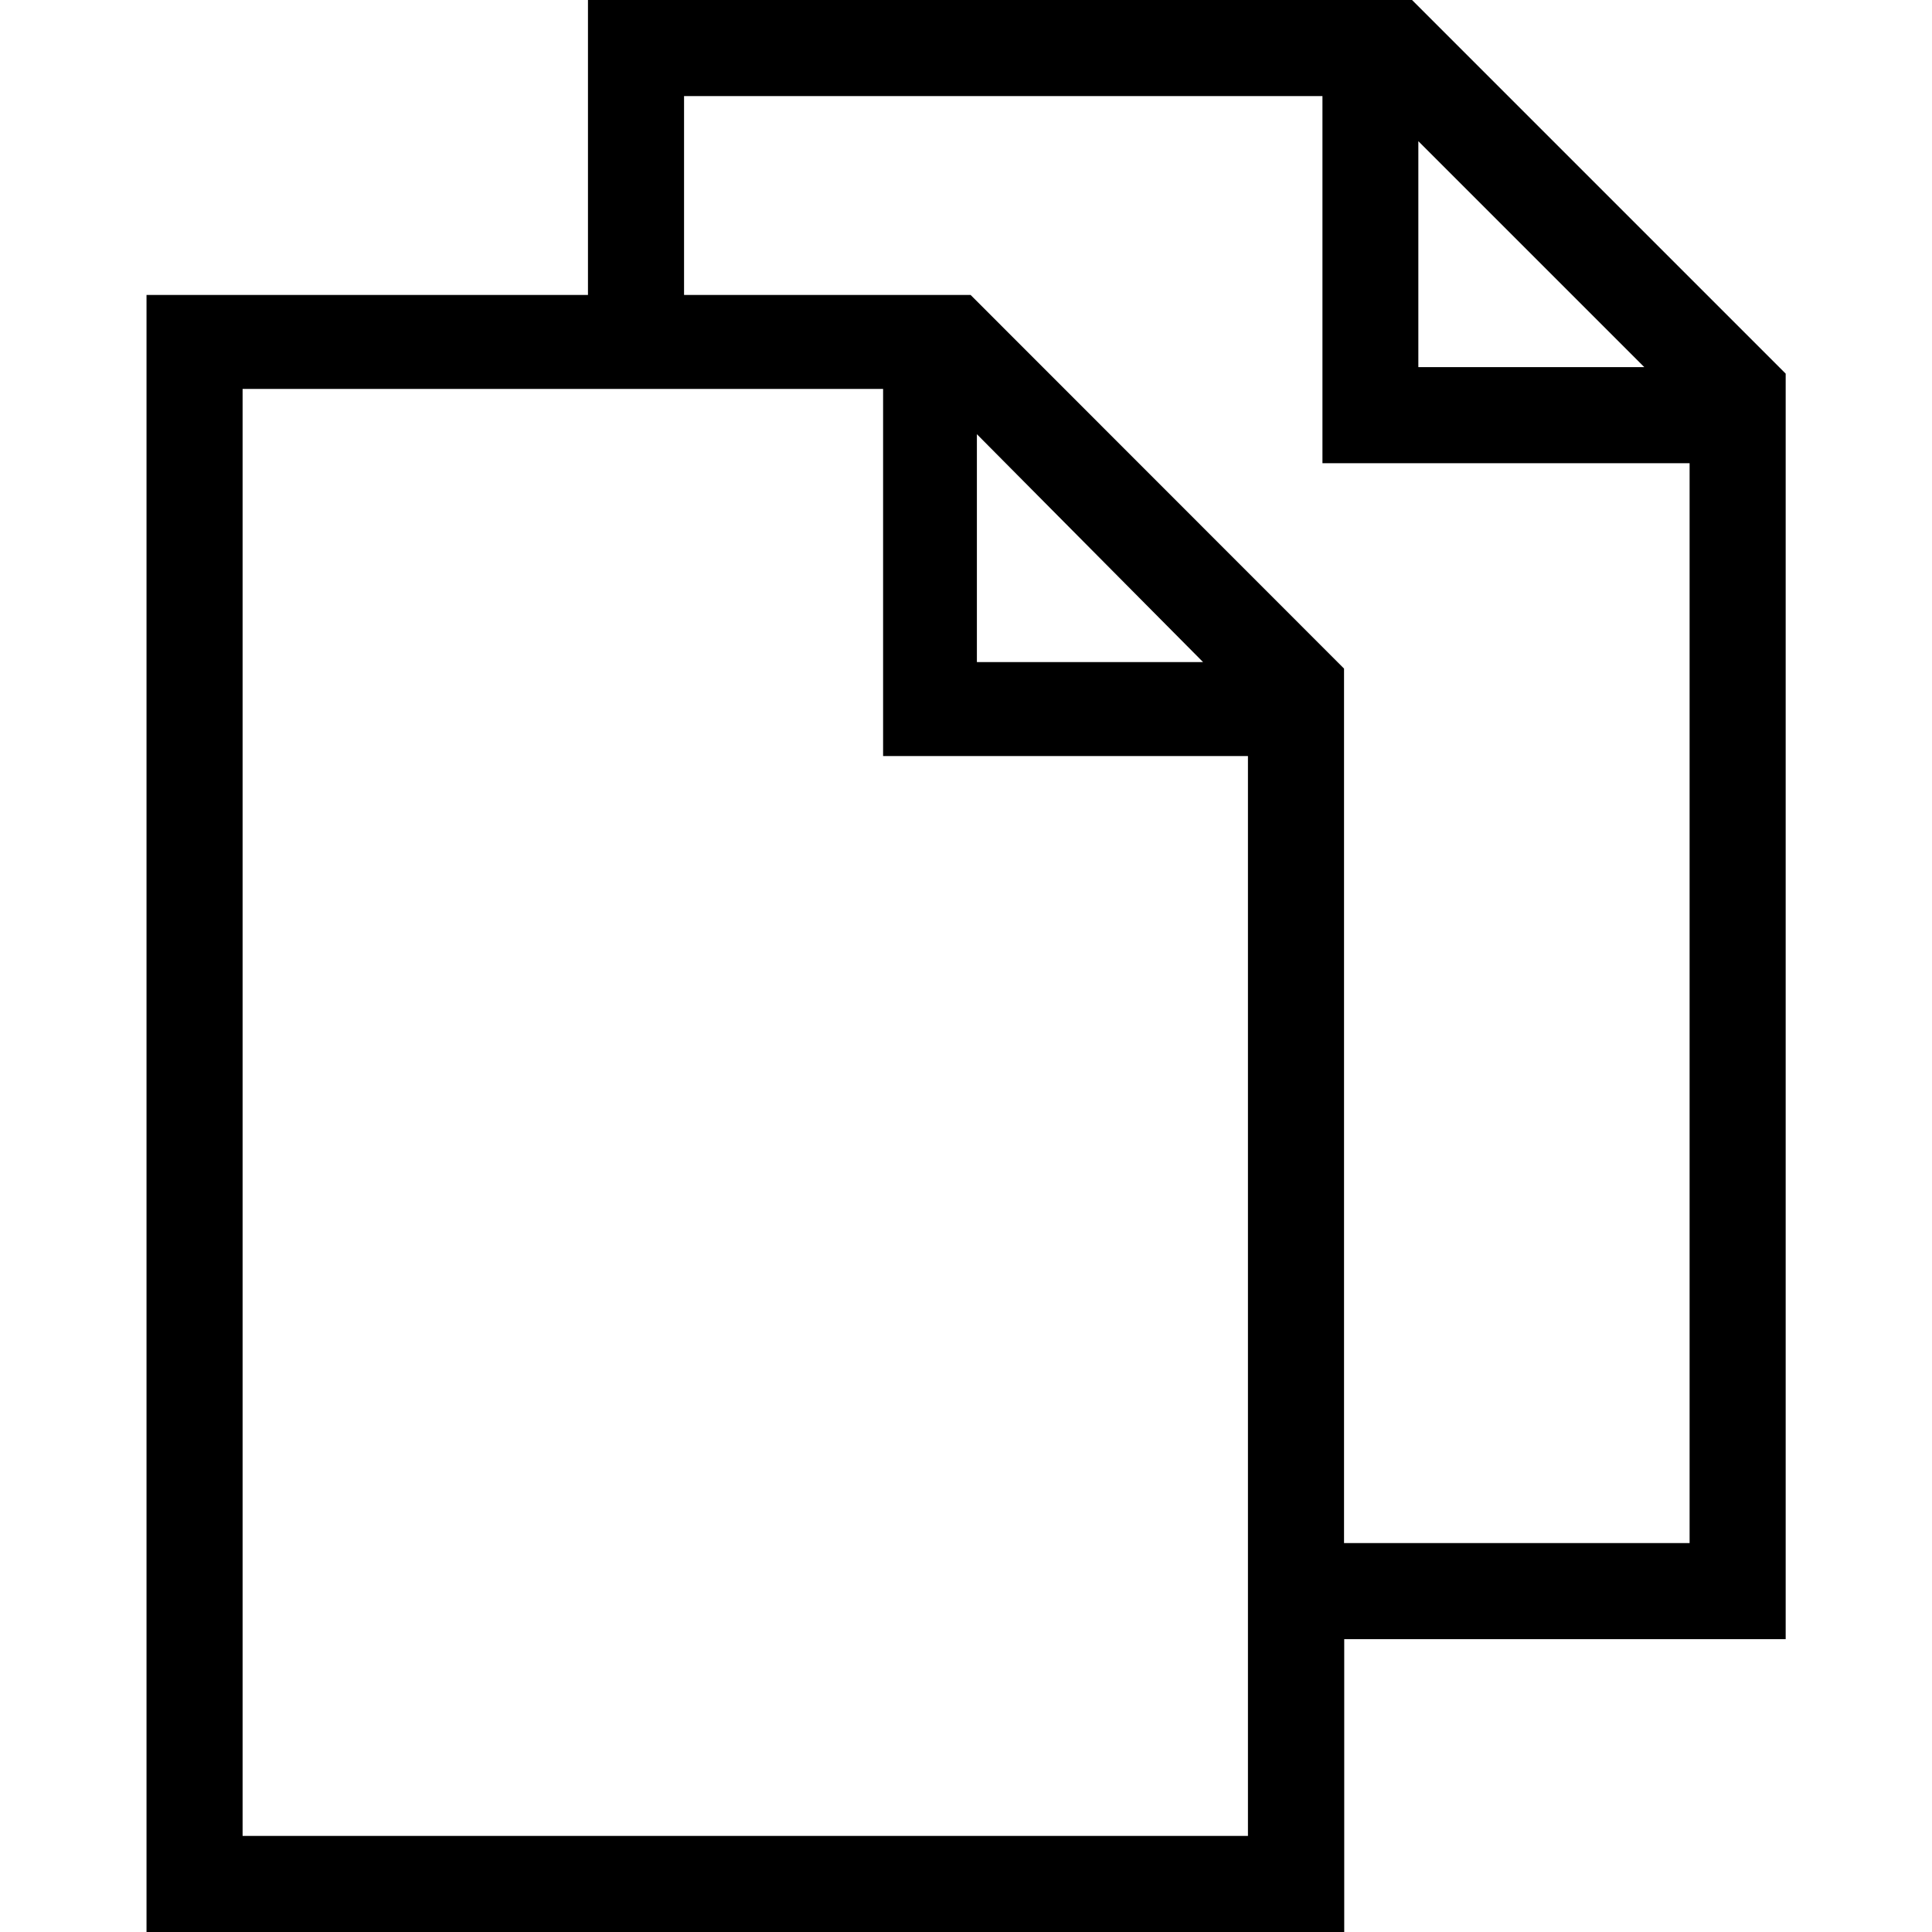 <?xml version="1.0" encoding="utf-8"?>
<!-- Generator: Adobe Illustrator 21.1.0, SVG Export Plug-In . SVG Version: 6.00 Build 0)  -->
<svg version="1.1"
	 id="svg2" xmlns:cc="http://creativecommons.org/ns#" xmlns:dc="http://purl.org/dc/elements/1.1/" xmlns:rdf="http://www.w3.org/1999/02/22-rdf-syntax-ns#" xmlns:svg="http://www.w3.org/2000/svg"
	 xmlns="http://www.w3.org/2000/svg" xmlns:xlink="http://www.w3.org/1999/xlink" x="0px" y="0px" viewBox="0 0 1011.4 1011.4"
	 style="enable-background:new 0 0 1011.4 1011.4;" xml:space="preserve">
<path d="M739.2,0H307.8v154.4H76.7v857h627V858.1h231.1V195.6L739.2,0z M508.1,154.4h-150V50.3h334.2v192.2h192.2v565.3H703.6V350
	L508.1,154.4z M653.3,395.8v565.3H127V203.6h335.3v192.2H653.3z M511.4,346.7V227.3l118.4,119.3H511.4z M742.5,192.2V73.9
	l118.3,118.3H742.5z"/>
</svg>
